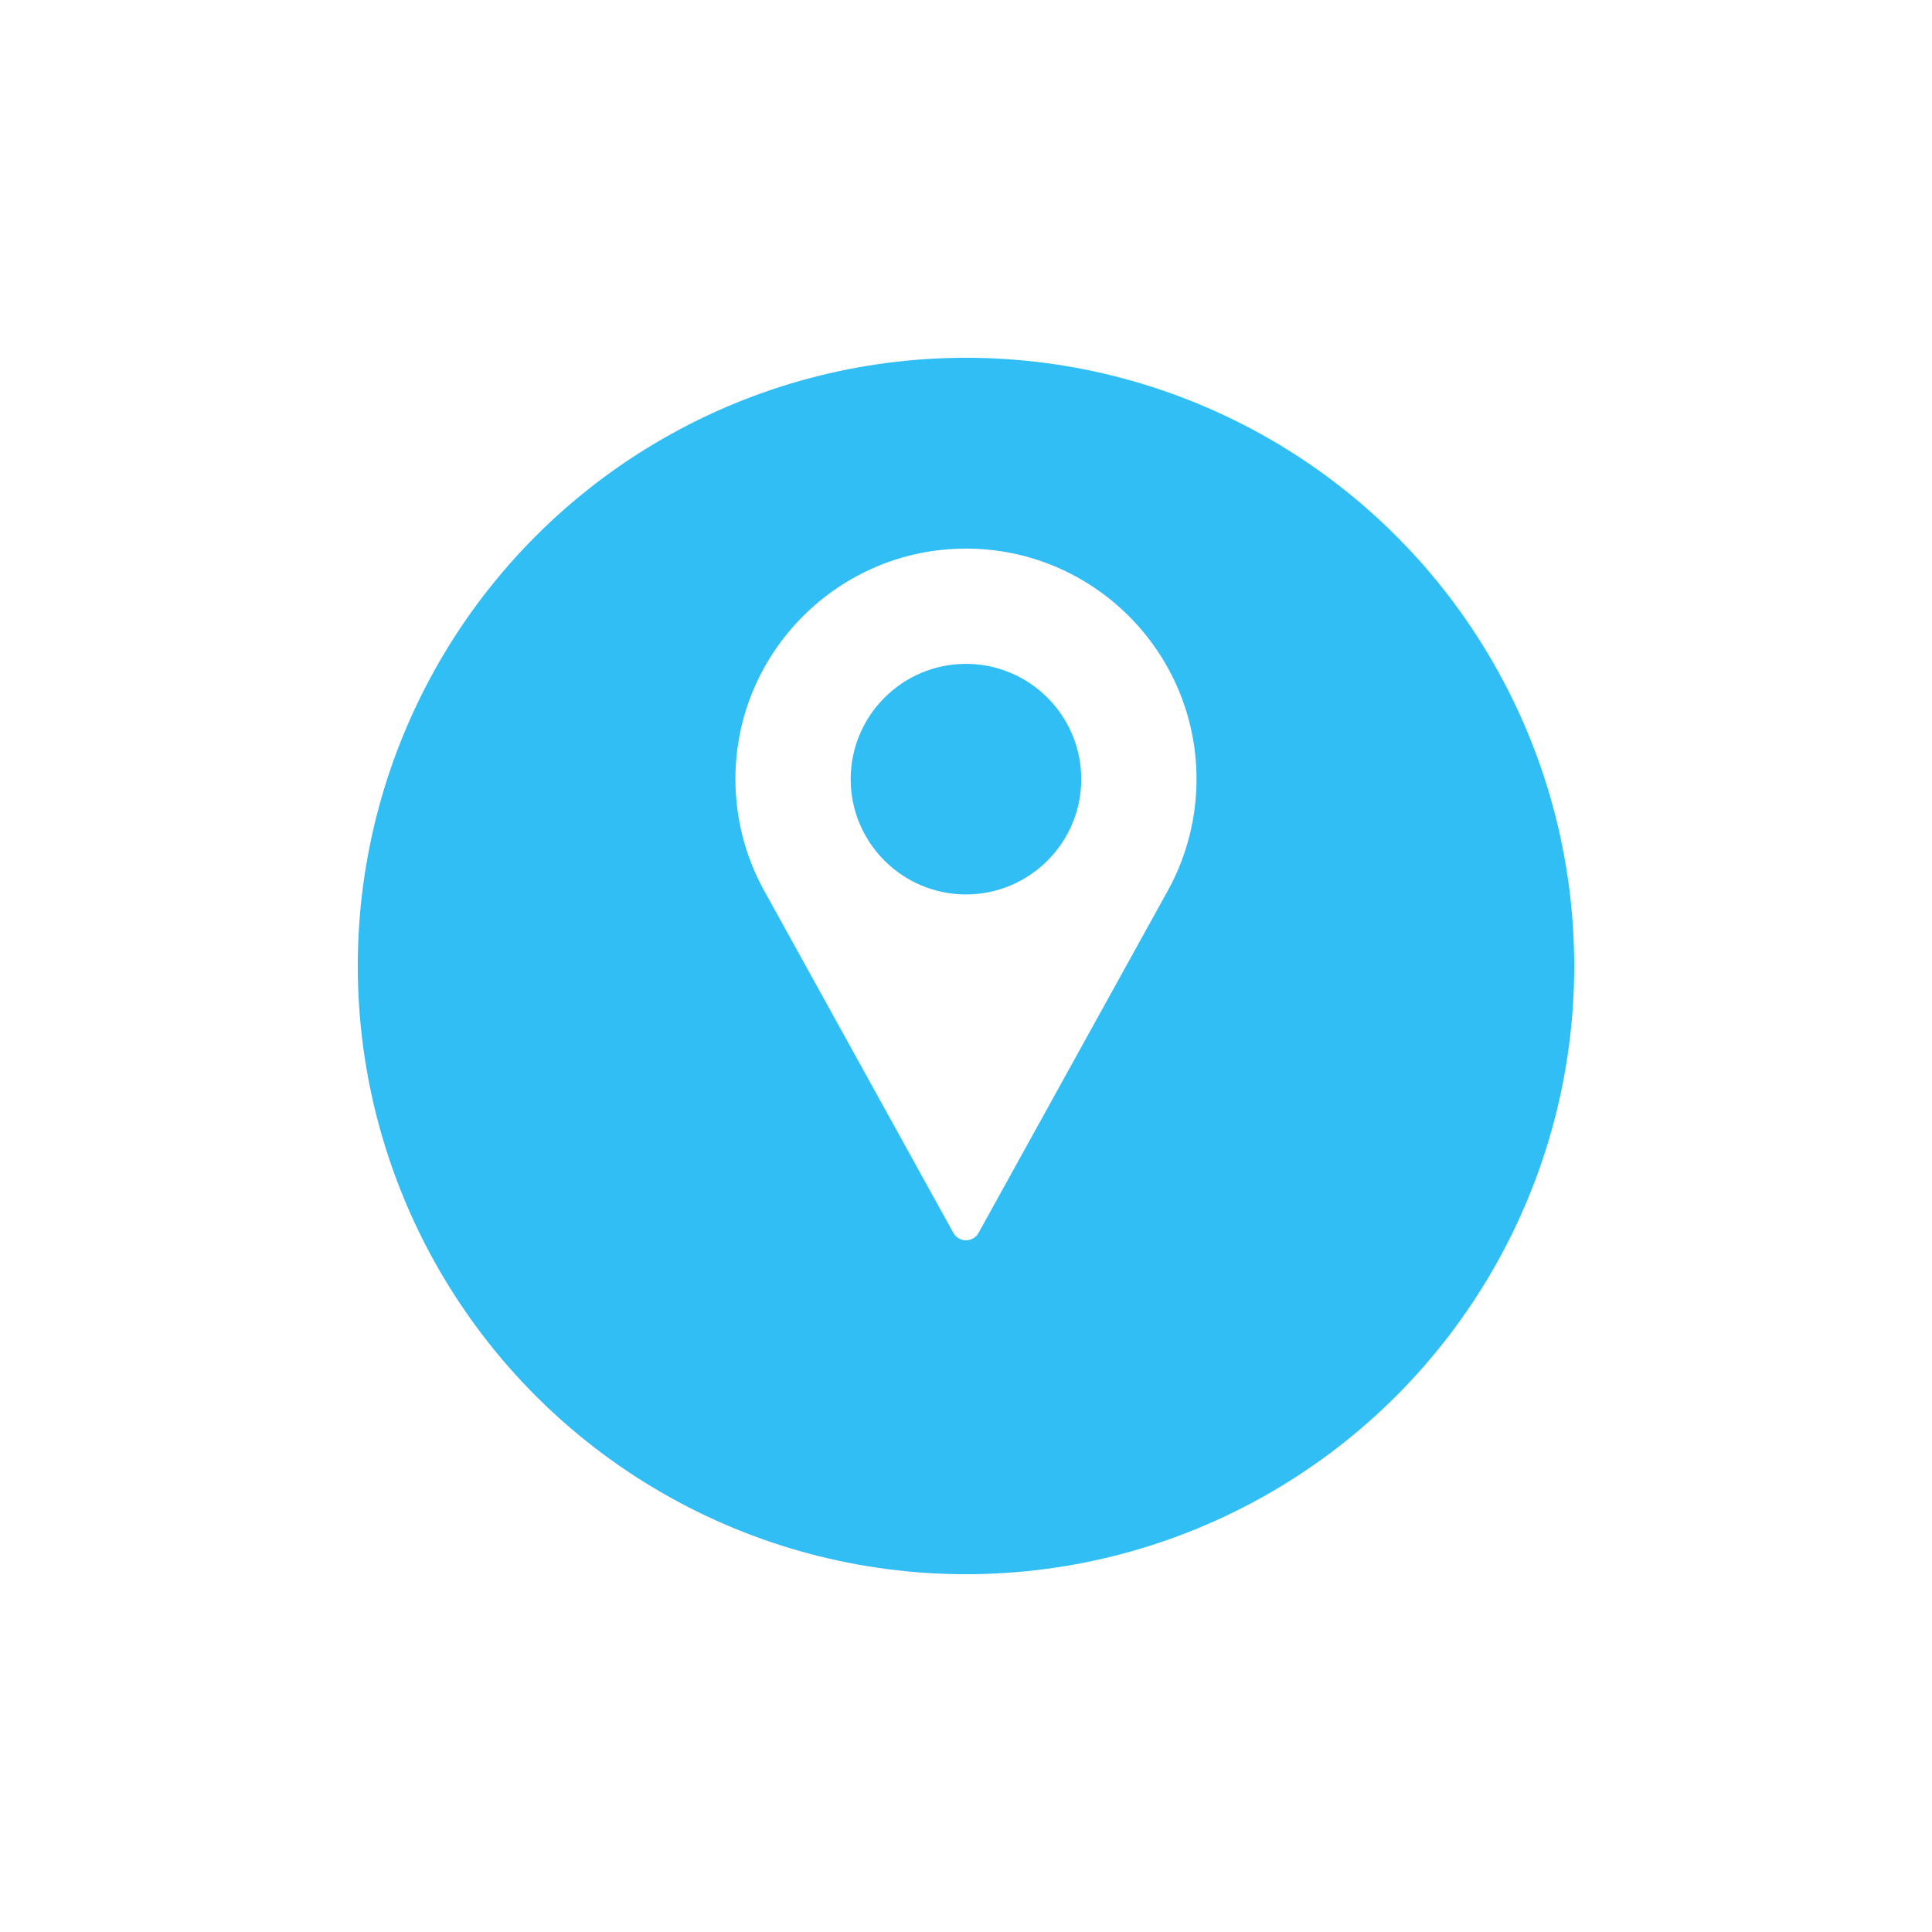<svg width="81" height="81" viewBox="0 0 81 81" fill="none" xmlns="http://www.w3.org/2000/svg">
<g filter="url(#filter0_d_360_6860)">
<circle cx="40.5" cy="37.5" r="25.5" fill="#31BEF4"/>
</g>
<path d="M40.499 23C35.169 23 30.832 27.337 30.832 32.667C30.832 34.267 31.232 35.853 31.993 37.261L39.97 51.688C40.076 51.881 40.279 52 40.499 52C40.719 52 40.921 51.881 41.027 51.688L49.008 37.256C49.765 35.853 50.165 34.267 50.165 32.667C50.165 27.337 45.829 23 40.499 23ZM40.499 37.5C37.834 37.5 35.665 35.332 35.665 32.667C35.665 30.002 37.834 27.833 40.499 27.833C43.164 27.833 45.332 30.002 45.332 32.667C45.332 35.332 43.164 37.5 40.499 37.5Z" fill="white"/>
<defs>
<filter id="filter0_d_360_6860" x="0" y="0" width="81" height="81" filterUnits="userSpaceOnUse" color-interpolation-filters="sRGB">
<feFlood flood-opacity="0" result="BackgroundImageFix"/>
<feColorMatrix in="SourceAlpha" type="matrix" values="0 0 0 0 0 0 0 0 0 0 0 0 0 0 0 0 0 0 127 0" result="hardAlpha"/>
<feOffset dy="3"/>
<feGaussianBlur stdDeviation="7.5"/>
<feComposite in2="hardAlpha" operator="out"/>
<feColorMatrix type="matrix" values="0 0 0 0 0.192 0 0 0 0 0.745 0 0 0 0 0.957 0 0 0 0.5 0"/>
<feBlend mode="normal" in2="BackgroundImageFix" result="effect1_dropShadow_360_6860"/>
<feBlend mode="normal" in="SourceGraphic" in2="effect1_dropShadow_360_6860" result="shape"/>
</filter>
</defs>
</svg>
